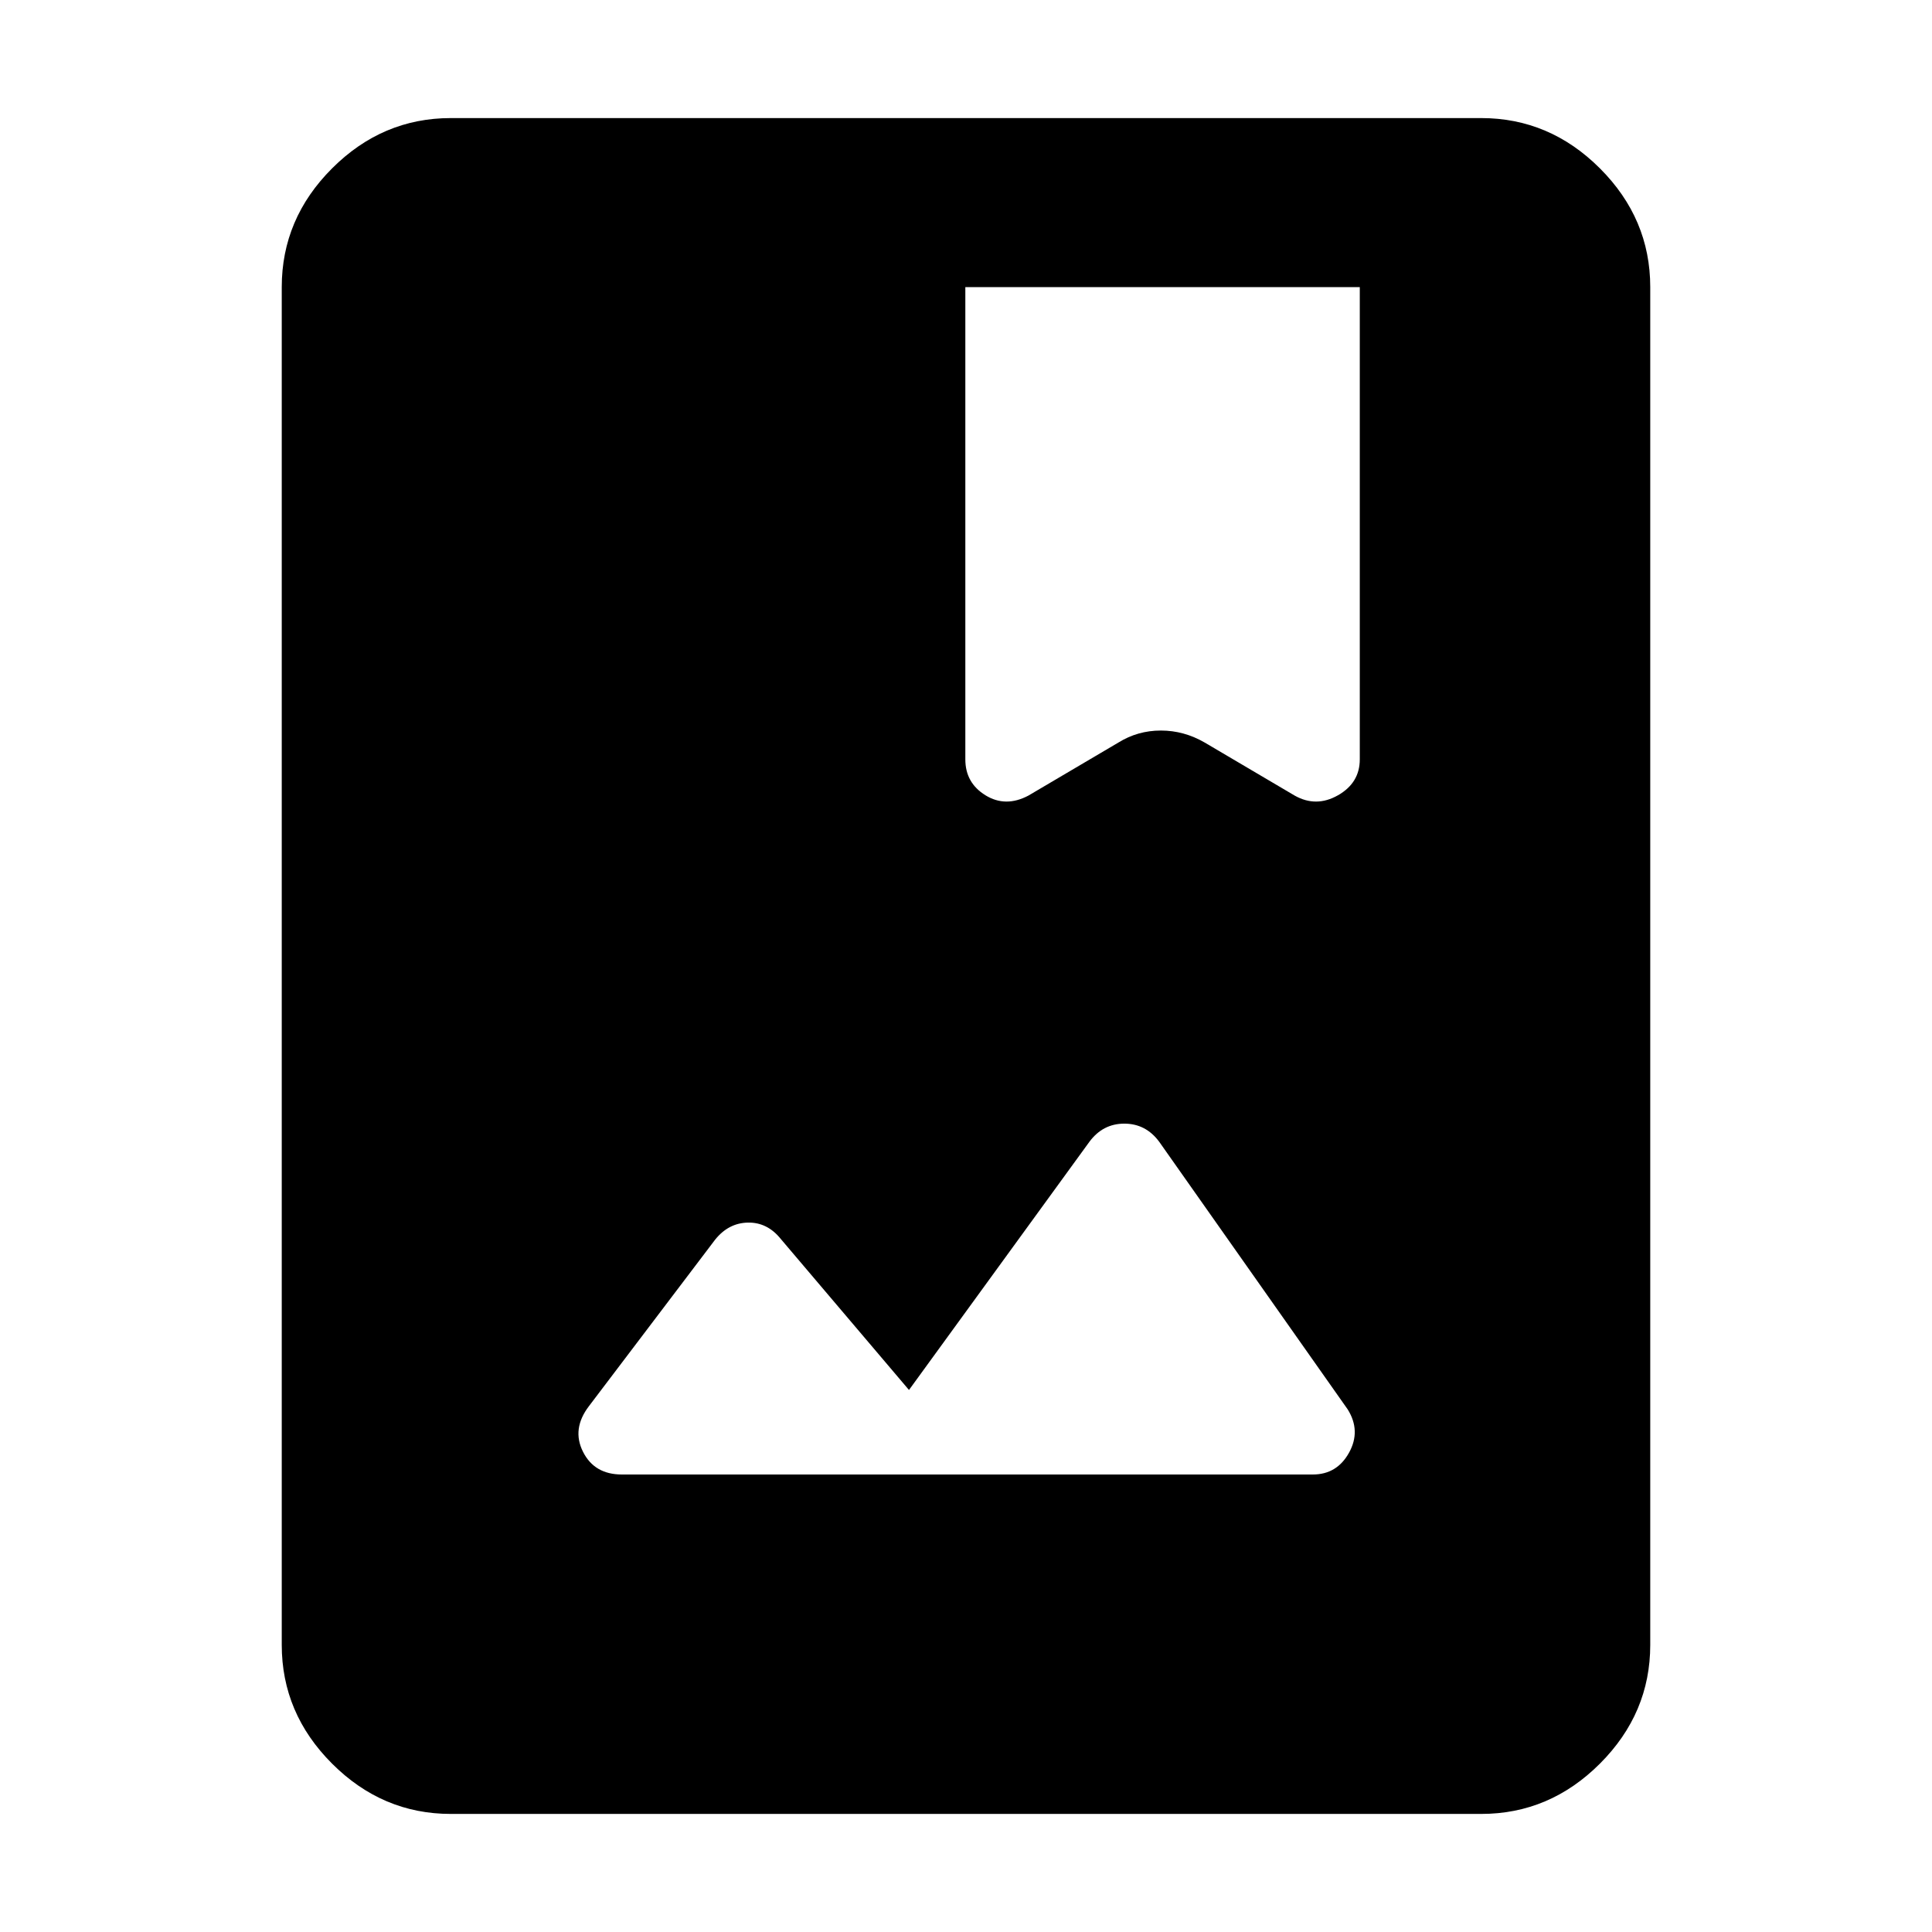 <svg xmlns="http://www.w3.org/2000/svg" height="40" viewBox="0 -960 960 960" width="40"><path d="M224-58.67q-34 0-59-25t-25-59v-674.66q0-34 25-59t59-25h512q34 0 59 25t25 59v674.66q0 34-25 59t-59 25H224Zm227.67-210.66-63.67-75q-6.67-8.34-16.33-8.17-9.67.17-16.34 8.5l-62.66 82.67q-8.67 11.33-3 22.66 5.66 11.34 19.33 11.34h343.33q12 0 18-10.84 6-10.83-.66-21.5l-93.67-133q-6.67-9-17.33-9-10.67 0-17.34 9l-89.66 123.34Zm28-548v234.66q0 11.67 10 17.84 10 6.16 21.33.16L555.67-591q9.66-6 21.16-6t21.84 6l44.66 26.33q10.67 6 21.5-.16 10.84-6.17 10.84-17.84v-234.66h-196Z"/></svg>